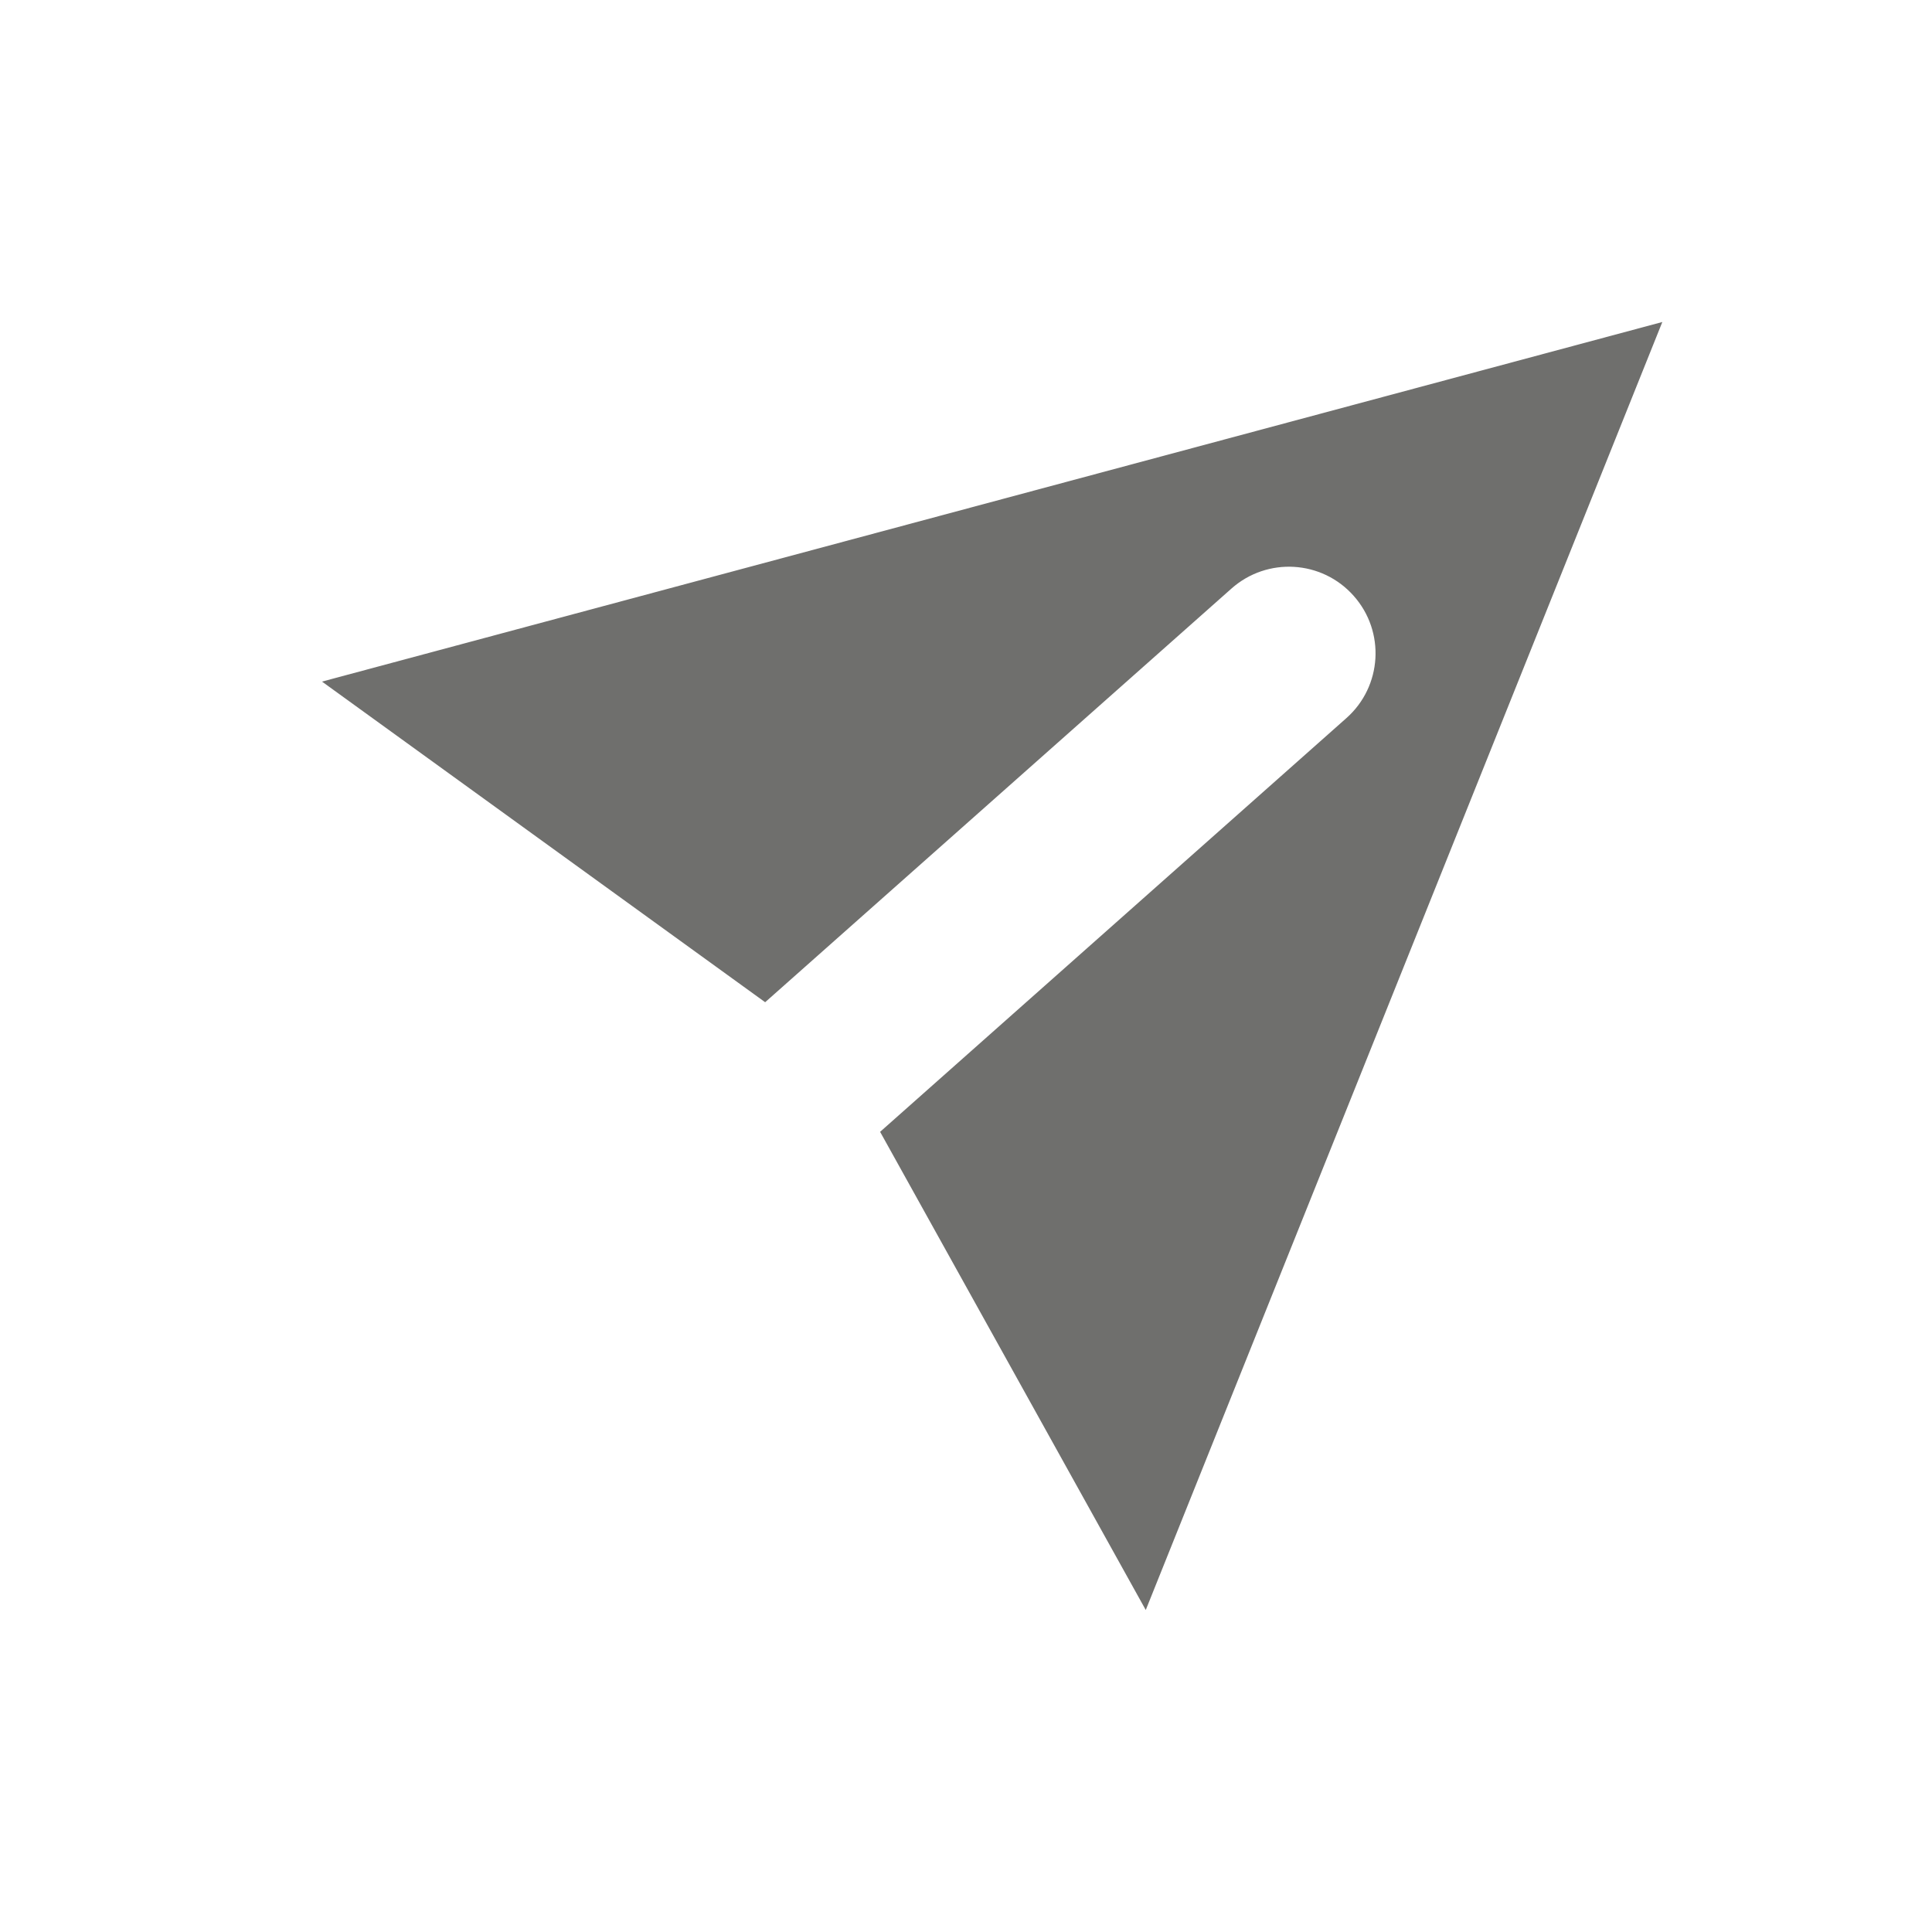 <svg width="24" height="24" viewBox="0 0 24 24" fill="none" xmlns="http://www.w3.org/2000/svg">
<path d="M14.233 20L10.933 14.06L16.726 8.92C17.17 8.526 17.211 7.846 16.816 7.402C16.422 6.957 15.742 6.917 15.298 7.311L9.505 12.45L4 8.467L20.65 4L14.233 20Z" fill="#6F6F6D"/>
</svg>
